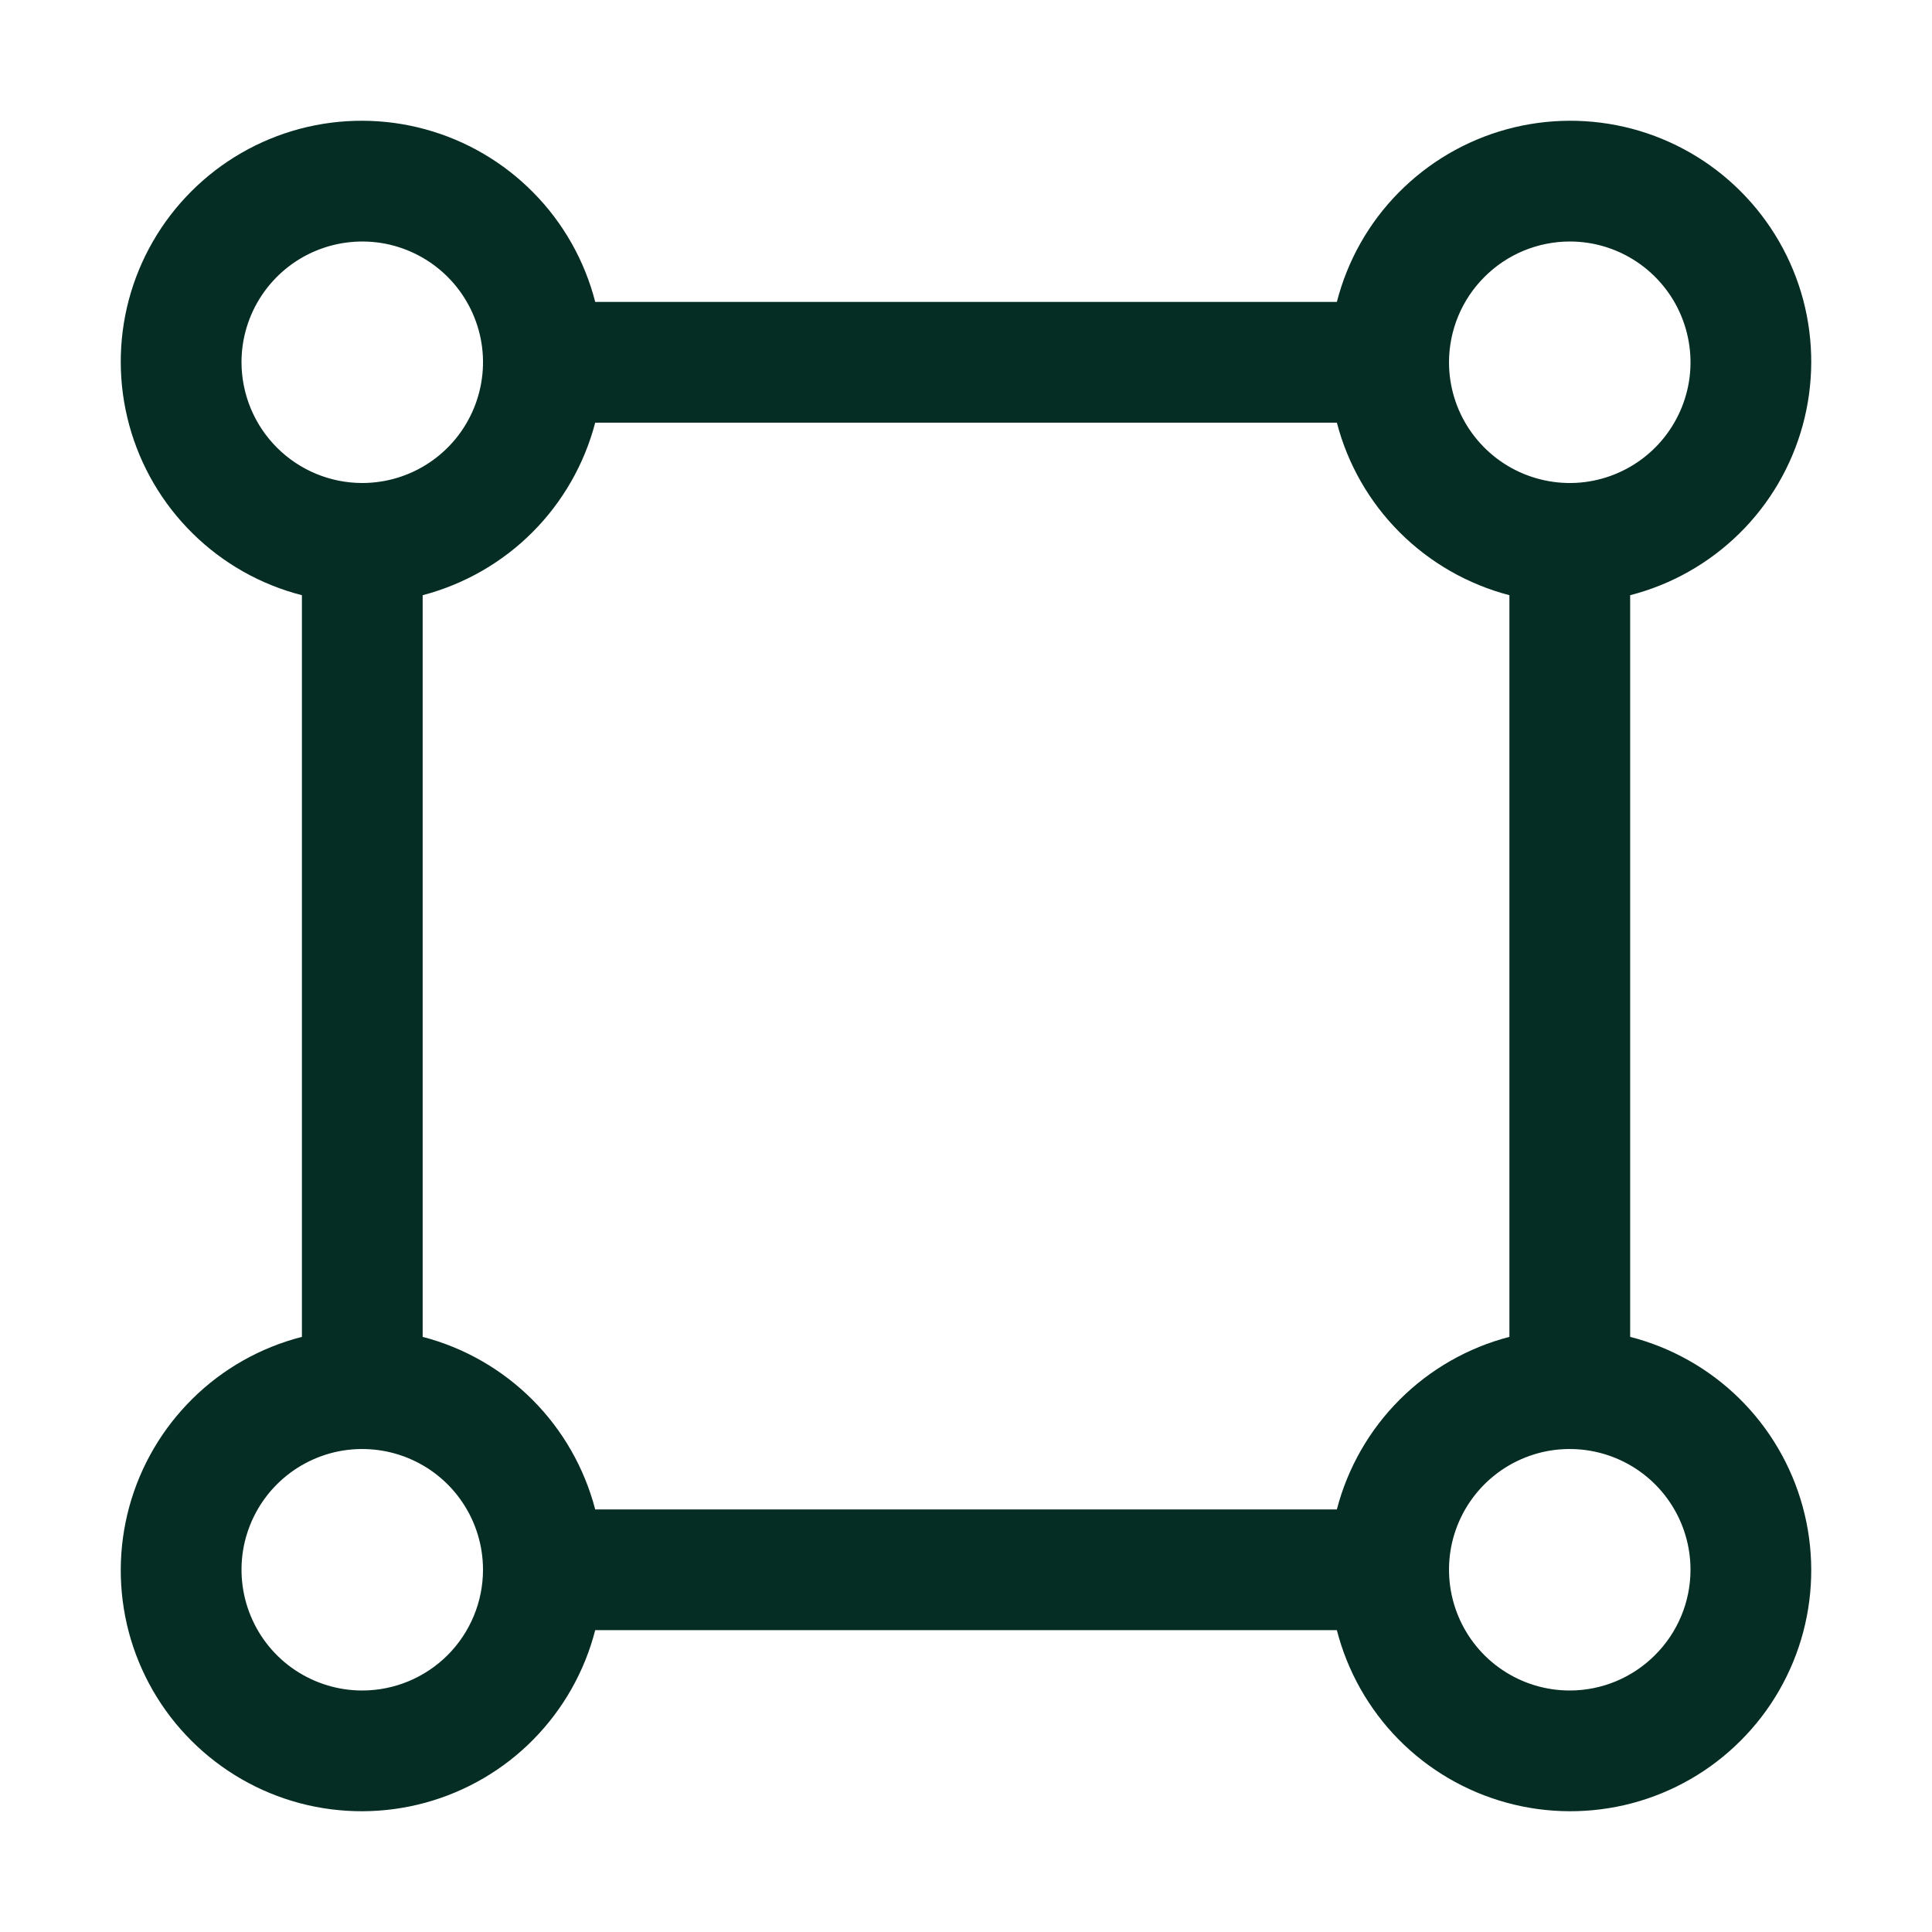 <svg width="26" height="26" viewBox="0 0 26 26" fill="none" xmlns="http://www.w3.org/2000/svg">
<g clip-path="url(#clip0_2_15025)">
<path d="M21.938 17.991V8.01C22.492 7.868 22.999 7.581 23.407 7.18C23.815 6.779 24.109 6.276 24.26 5.724C24.411 5.172 24.413 4.59 24.267 4.037C24.12 3.484 23.83 2.98 23.425 2.575C23.021 2.17 22.516 1.88 21.963 1.733C21.41 1.587 20.828 1.589 20.276 1.74C19.724 1.891 19.222 2.186 18.82 2.594C18.419 3.001 18.133 3.508 17.991 4.063H8.01C7.868 3.508 7.581 3.001 7.18 2.594C6.779 2.186 6.276 1.891 5.724 1.74C5.172 1.589 4.59 1.587 4.037 1.733C3.484 1.88 2.98 2.17 2.575 2.575C2.17 2.98 1.88 3.484 1.733 4.037C1.587 4.59 1.589 5.172 1.74 5.724C1.891 6.276 2.186 6.779 2.594 7.18C3.001 7.581 3.508 7.868 4.063 8.01V17.991C3.508 18.133 3.001 18.419 2.594 18.82C2.186 19.222 1.891 19.724 1.74 20.276C1.589 20.828 1.587 21.41 1.733 21.963C1.88 22.516 2.17 23.021 2.575 23.425C2.98 23.83 3.484 24.12 4.037 24.267C4.59 24.413 5.172 24.411 5.724 24.26C6.276 24.109 6.779 23.815 7.18 23.407C7.581 22.999 7.868 22.492 8.01 21.938H17.991C18.133 22.492 18.419 22.999 18.82 23.407C19.222 23.815 19.724 24.109 20.276 24.26C20.828 24.411 21.41 24.413 21.963 24.267C22.516 24.12 23.021 23.83 23.425 23.425C23.83 23.021 24.12 22.516 24.267 21.963C24.413 21.41 24.411 20.828 24.26 20.276C24.109 19.724 23.815 19.222 23.407 18.82C22.999 18.419 22.492 18.133 21.938 17.991ZM21.125 3.25C21.447 3.25 21.761 3.345 22.028 3.524C22.295 3.703 22.503 3.956 22.626 4.253C22.749 4.55 22.782 4.877 22.719 5.192C22.656 5.507 22.501 5.797 22.274 6.024C22.047 6.251 21.757 6.406 21.442 6.469C21.127 6.532 20.8 6.499 20.503 6.376C20.206 6.253 19.953 6.045 19.774 5.778C19.595 5.511 19.5 5.196 19.5 4.875C19.501 4.444 19.672 4.031 19.977 3.727C20.281 3.422 20.694 3.251 21.125 3.25ZM3.25 4.875C3.25 4.554 3.345 4.24 3.524 3.972C3.703 3.705 3.956 3.497 4.253 3.374C4.55 3.251 4.877 3.219 5.192 3.281C5.507 3.344 5.797 3.499 6.024 3.726C6.251 3.953 6.406 4.243 6.469 4.558C6.532 4.873 6.499 5.2 6.376 5.497C6.253 5.794 6.045 6.048 5.778 6.226C5.511 6.405 5.196 6.5 4.875 6.5C4.444 6.5 4.031 6.328 3.727 6.024C3.422 5.719 3.251 5.306 3.25 4.875ZM4.875 22.75C4.554 22.75 4.24 22.655 3.972 22.476C3.705 22.298 3.497 22.044 3.374 21.747C3.251 21.45 3.219 21.123 3.281 20.808C3.344 20.493 3.499 20.203 3.726 19.976C3.953 19.749 4.243 19.594 4.558 19.531C4.873 19.469 5.2 19.501 5.497 19.624C5.794 19.747 6.048 19.955 6.226 20.222C6.405 20.489 6.5 20.804 6.5 21.125C6.5 21.556 6.328 21.969 6.024 22.274C5.719 22.578 5.306 22.75 4.875 22.75ZM17.991 20.313H8.01C7.864 19.754 7.572 19.244 7.164 18.836C6.756 18.428 6.246 18.136 5.688 17.991V8.01C6.246 7.864 6.756 7.572 7.164 7.164C7.572 6.756 7.864 6.246 8.01 5.688H17.991C18.136 6.246 18.428 6.756 18.836 7.164C19.244 7.572 19.754 7.864 20.313 8.01V17.991C19.754 18.136 19.244 18.428 18.836 18.836C18.428 19.244 18.136 19.754 17.991 20.313ZM21.125 22.75C20.804 22.75 20.489 22.655 20.222 22.476C19.955 22.298 19.747 22.044 19.624 21.747C19.501 21.45 19.469 21.123 19.531 20.808C19.594 20.493 19.749 20.203 19.976 19.976C20.203 19.749 20.493 19.594 20.808 19.531C21.123 19.469 21.45 19.501 21.747 19.624C22.044 19.747 22.298 19.955 22.476 20.222C22.655 20.489 22.75 20.804 22.75 21.125C22.75 21.556 22.578 21.969 22.273 22.273C21.969 22.578 21.556 22.75 21.125 22.75Z" fill="#052D23"/>
</g>
<defs>
<clipPath id="clip0_2_15025">
<rect width="26" height="26" fill="white"/>
</clipPath>
</defs>
</svg>
